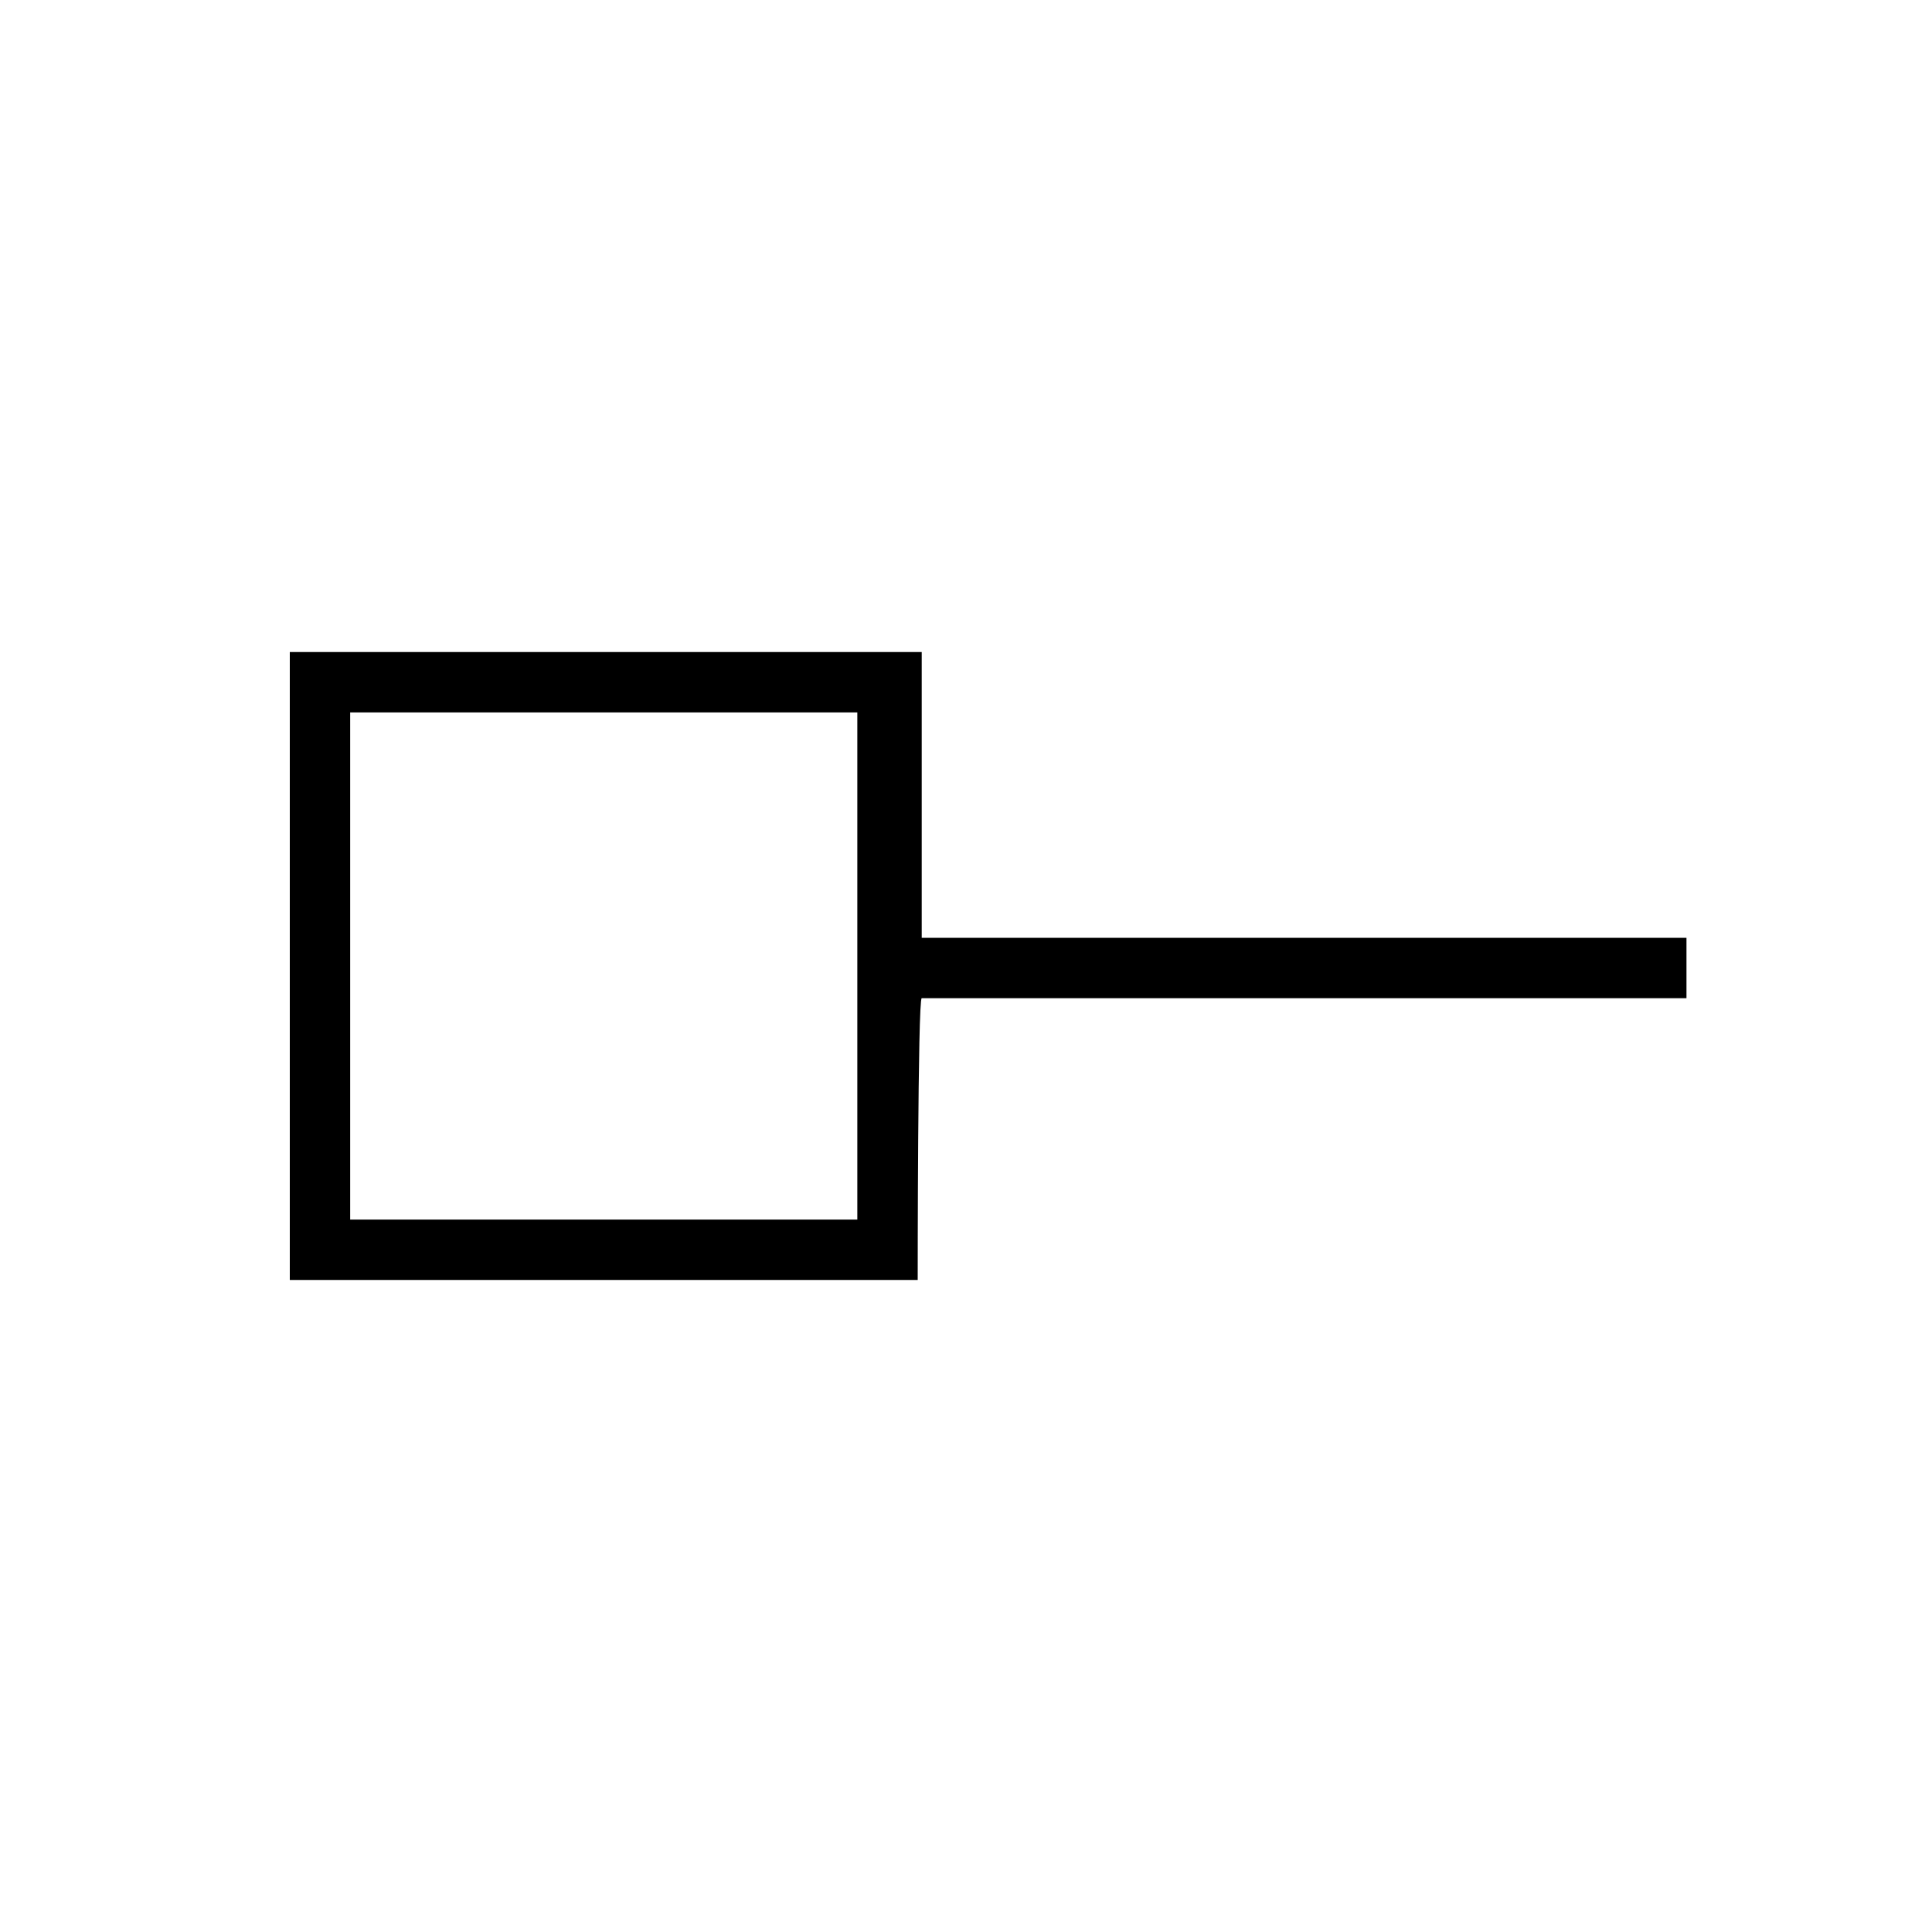 <?xml version="1.0" encoding="utf-8"?>
<!-- Generator: Adobe Illustrator 26.3.1, SVG Export Plug-In . SVG Version: 6.00 Build 0)  -->
<svg version="1.1" id="Слой_1" xmlns="http://www.w3.org/2000/svg" xmlns:xlink="http://www.w3.org/1999/xlink" x="0px" y="0px"
	 viewBox="0 0 48 48" style="enable-background:new 0 0 48 48;" xml:space="preserve">
<path d="M8.7,30.3h12.6V17.7H8.7V30.3z M22.8,31.8H7.2V16.2h15.7v7.1h19v1.5h-19C22.8,24.8,22.8,31.8,22.8,31.8z"/>
</svg>
